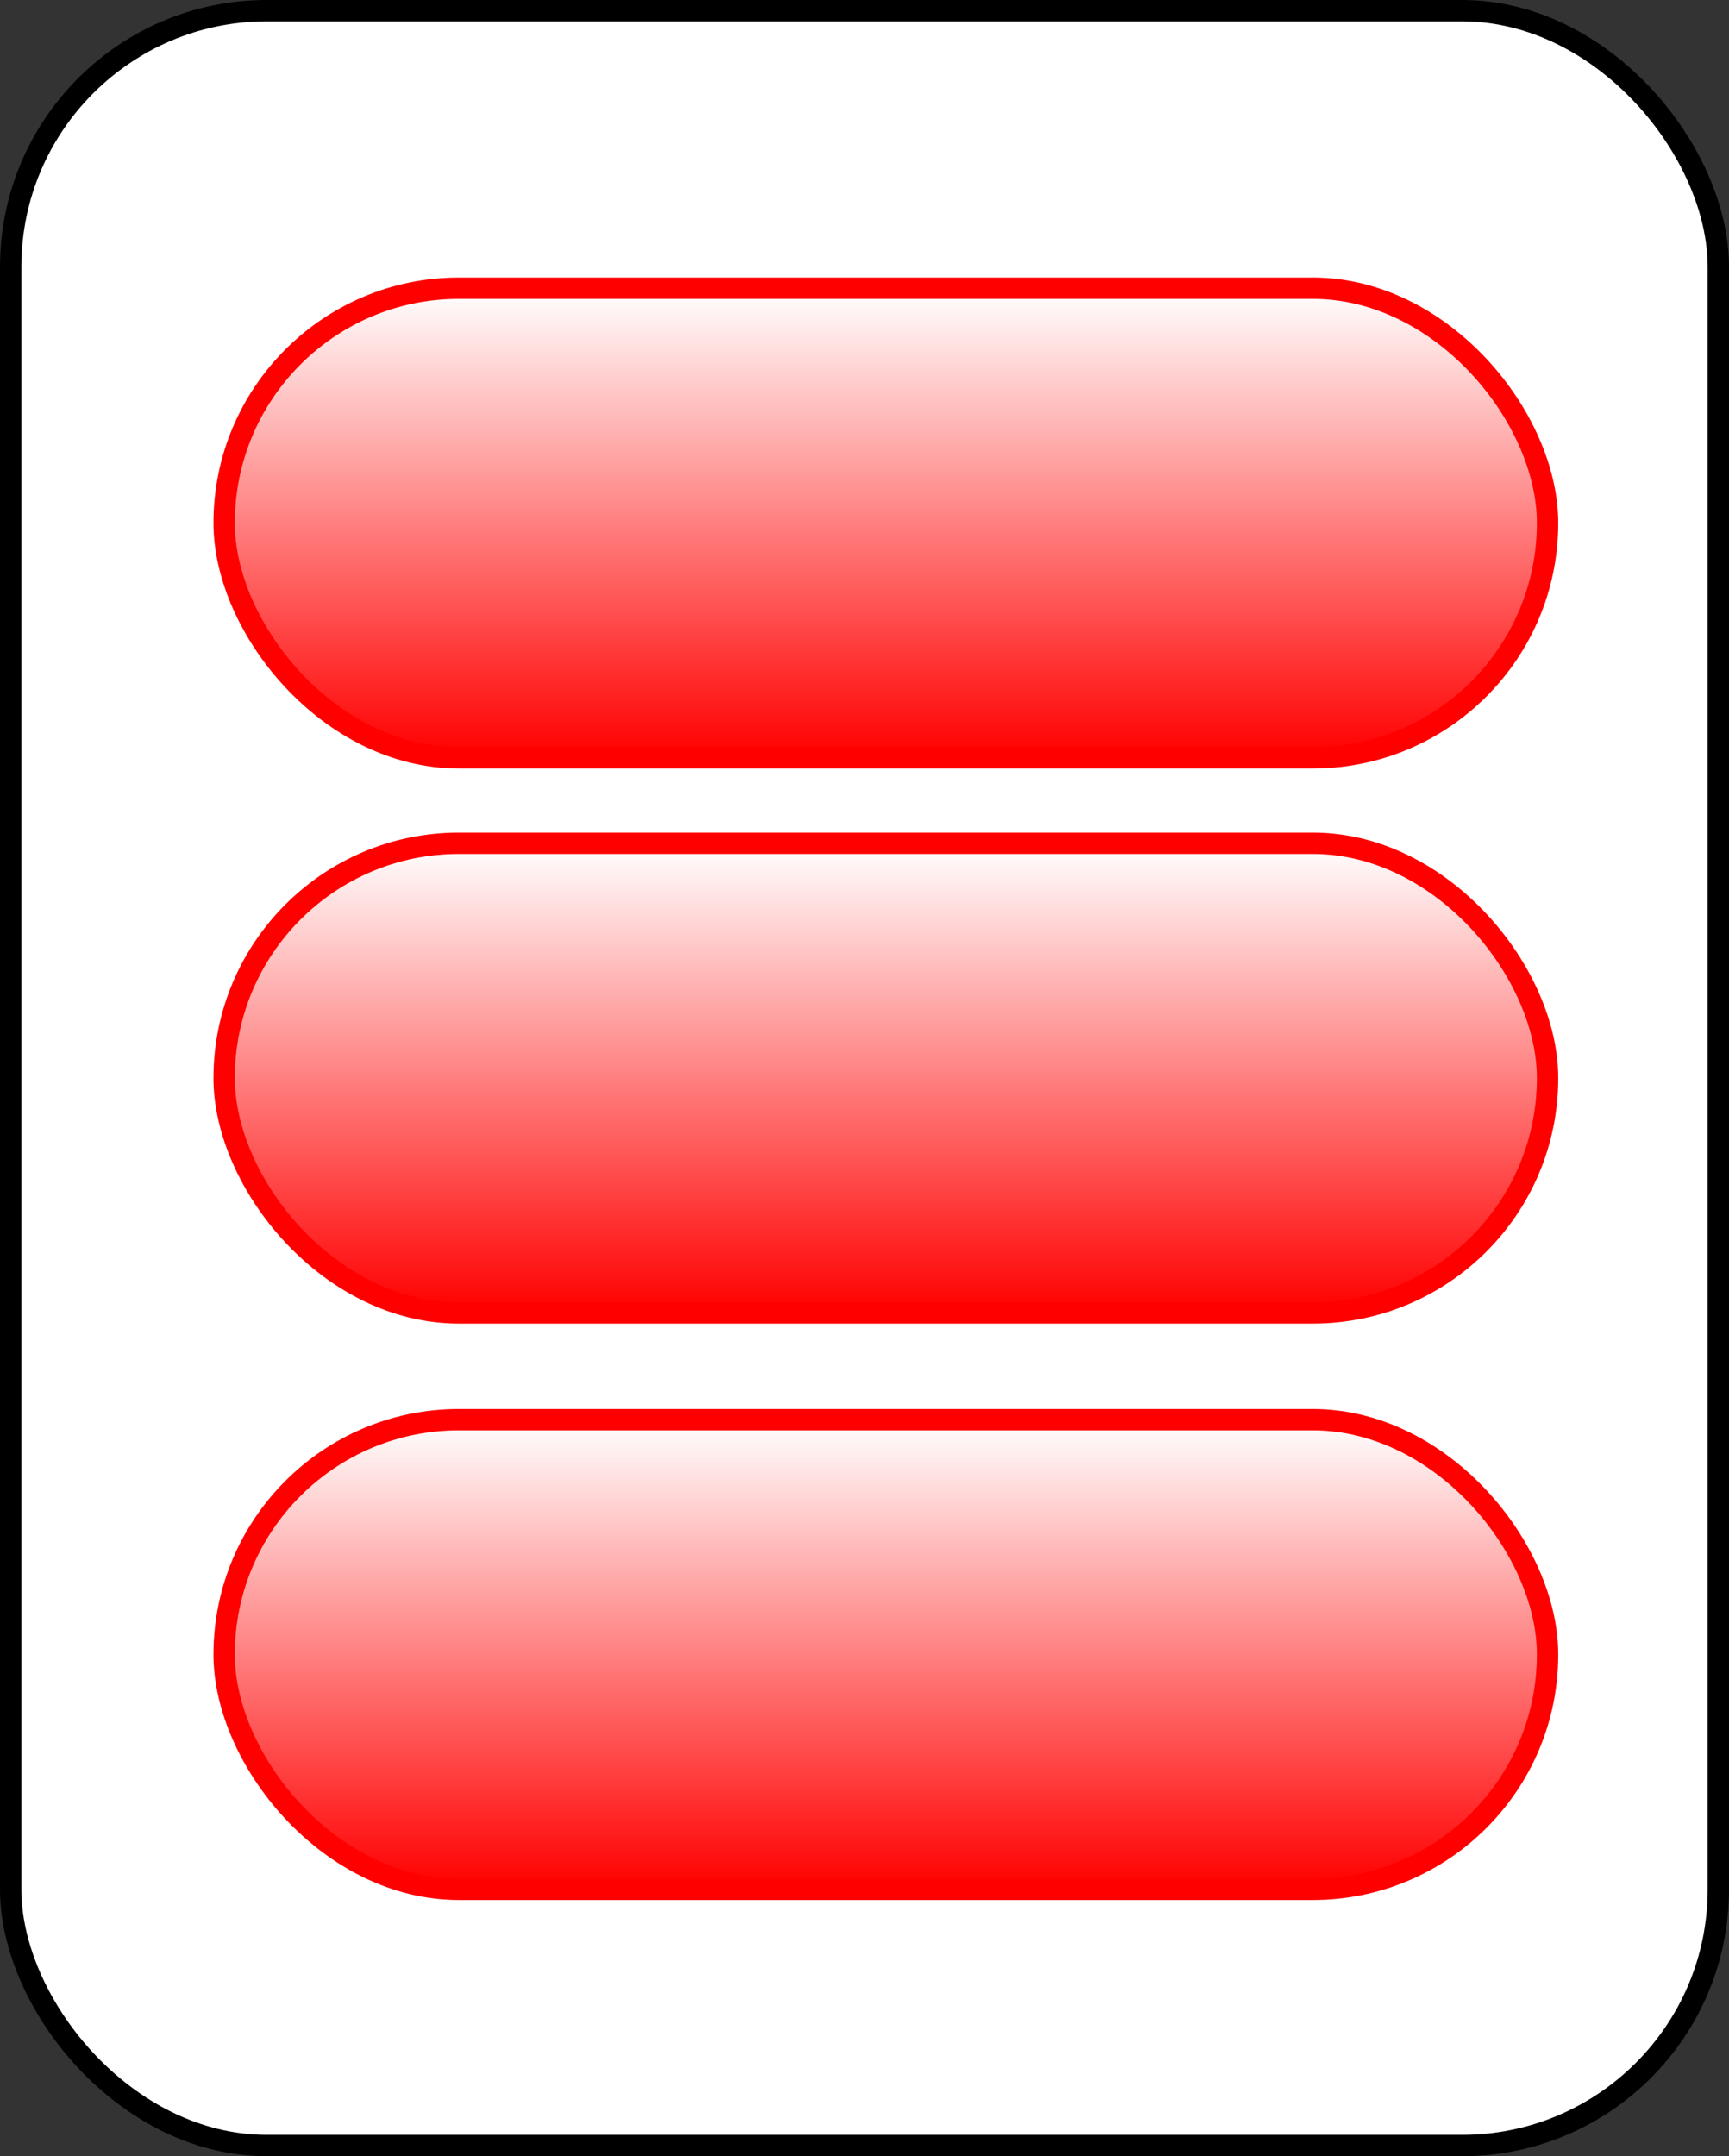 <?xml version="1.0" encoding="UTF-8" standalone="no"?>
<svg
   xmlns:dc="http://purl.org/dc/elements/1.1/"
   xmlns:cc="http://creativecommons.org/ns#"
   xmlns:rdf="http://www.w3.org/1999/02/22-rdf-syntax-ns#"
   xmlns:svg="http://www.w3.org/2000/svg"
   xmlns="http://www.w3.org/2000/svg"
   id="svg19"
   style="background-color: rgb(255, 255, 255);"
   content="&lt;mxfile userAgent=&quot;Mozilla/5.0 (X11; Linux x86_64) AppleWebKit/537.36 (KHTML, like Gecko) Chrome/58.0.303.110 Safari/537.36&quot; version=&quot;7.6.1&quot; editor=&quot;www.draw.io&quot; type=&quot;google&quot;&gt;&lt;diagram&gt;7ZVNc4MgEIZ/jXcFNem1traXnnLomSJRJigOIdX01xdl8aMmM8407SkcHHx2F9j3xdHDSdm+KFIXbzJjwkN+1nr4yUNoGz6YZwfOFkR+bEGueGZRMIId/2IAfaAnnrHjLFFLKTSv55DKqmJUzxhRSjbztL0U811rkrMF2FEilvSdZ7qAttBm5K+M54XbOYih4Q9CD7mSpwr28xDe98OGS+LWgkaPBclkM0H42cOJklLbWdkmTHTSOtlsXXolOpxbsUqvKUC24JOIE3Mn7s+lz06LvhvW5QcefmwKrtmuJrSLNsZ8wwpdCggftZIHlkghVV+N/X4MEadml7vnQkwyUzOSxHA4ElOatVfbCgaxzB1ksmRanU0KFIRxaEvg/gVxZN+biZtgQTE10gdI4ALlw9KjiGYCOl7WFN9aU3dHOhmpLDmF+UWx03St2H1mrkjGjaqXViGKwqcZ+TfyZfPDl8124UuMlr44CX9jS3i3Za0tyA//zZbobstqW3DwV7aY1/Gn08cmP3b8/A0=&lt;/diagram&gt;&lt;/mxfile&gt;"
   version="1.1"
   height="101px"
   width="81px">
  <rect width="100%" height="100%" fill="#333333" stroke="none"/>
  <defs
     id="defs7">
    <linearGradient
       id="mx-gradient-ffffff-1-ff0000-1-s-0"
       y2="100%"
       x2="0%"
       y1="0%"
       x1="0%">
      <stop
         id="stop2"
         style="stop-color:#FFFFFF"
         offset="0%" />
      <stop
         id="stop4"
         style="stop-color:#FF0000"
         offset="100%" />
    </linearGradient>
  </defs>
  <g
     id="g17"
     transform="translate(0.5,0.5)">
    <rect
       id="rect9"
       pointer-events="none"
       stroke="#000000"
       fill="#ffffff"
       ry="12"
       rx="12"
       height="100"
       width="80"
       y="0"
       x="0" />
    <rect
       id="rect11"
       pointer-events="none"
       stroke="#ff0000"
       fill="url(#mx-gradient-ffffff-1-ff0000-1-s-0)"
       ry="11"
       rx="11"
       height="22"
       width="62"
       y="13"
       x="10" />
    <rect
       id="rect13"
       pointer-events="none"
       stroke="#ff0000"
       fill="url(#mx-gradient-ffffff-1-ff0000-1-s-0)"
       ry="11"
       rx="11"
       height="22"
       width="62"
       y="39"
       x="10" />
    <rect
       id="rect15"
       pointer-events="none"
       stroke="#ff0000"
       fill="url(#mx-gradient-ffffff-1-ff0000-1-s-0)"
       ry="11"
       rx="11"
       height="22"
       width="62"
       y="66"
       x="10" />
  </g>
</svg>
